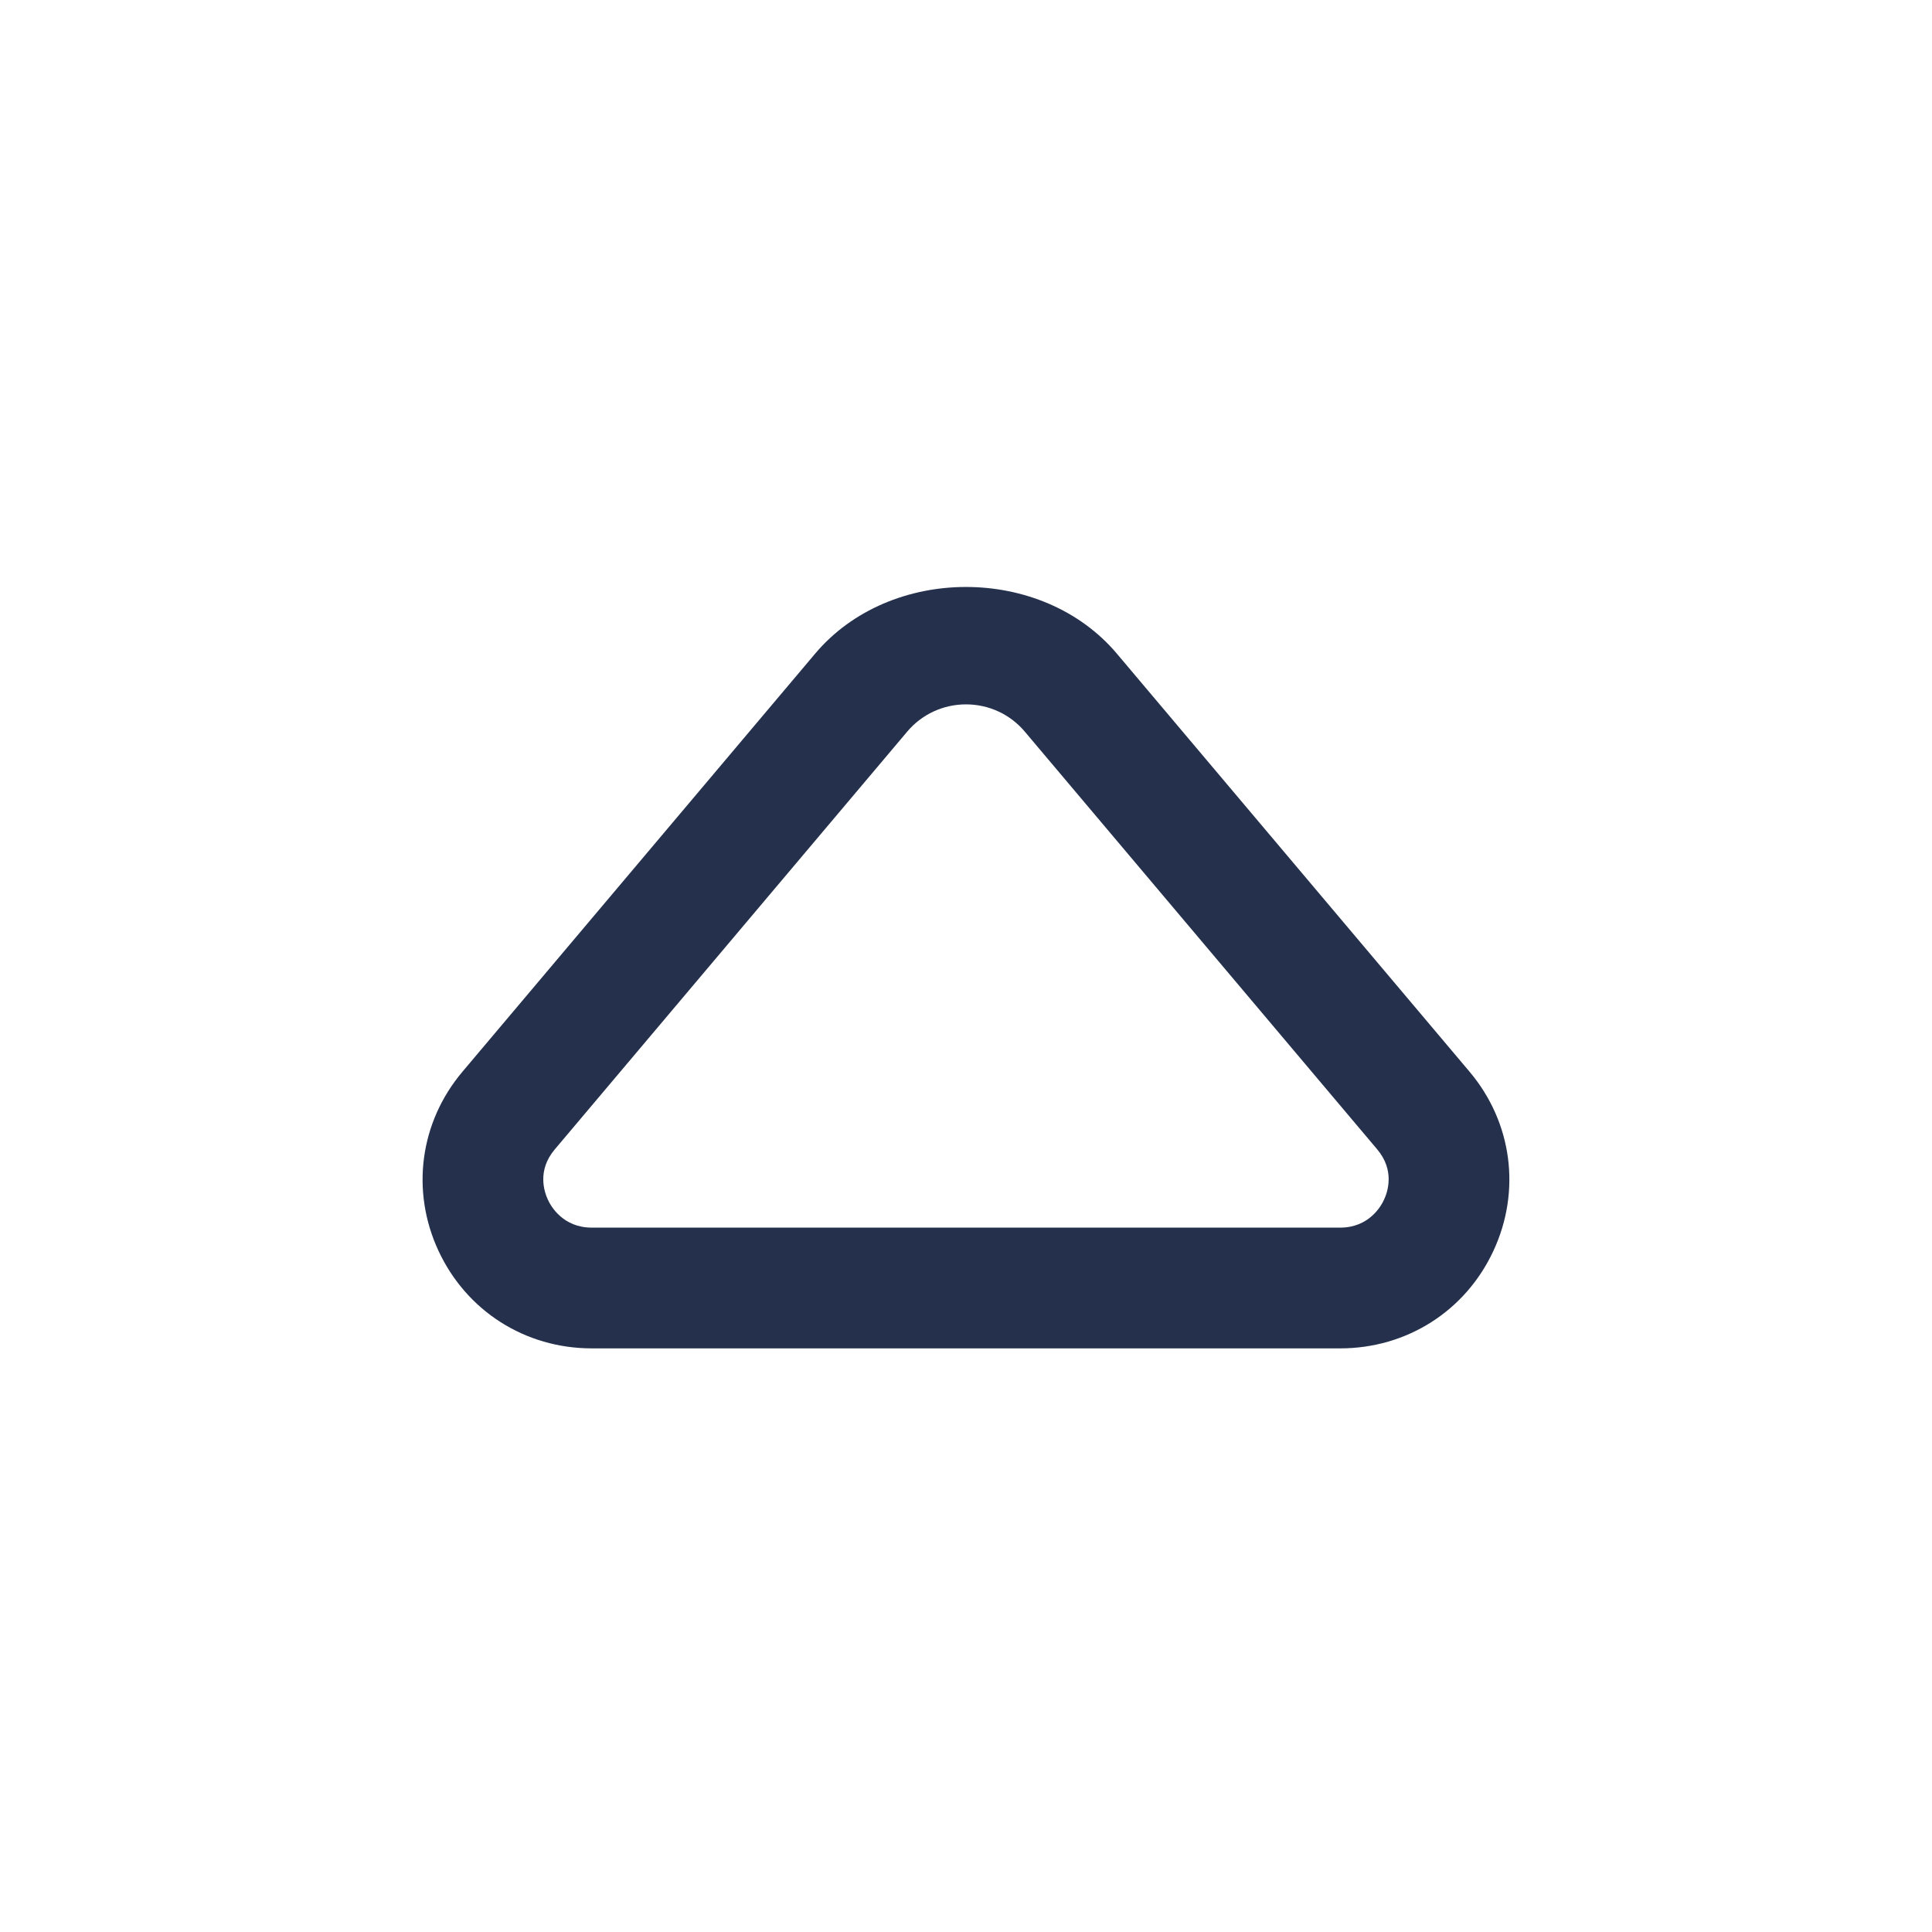 <svg width="24" height="24" viewBox="0 0 24 24" fill="none" xmlns="http://www.w3.org/2000/svg">
<path d="M18.256 13.314L13.875 8.121C12.943 7.015 11.057 7.015 10.125 8.121L5.744 13.314C5.215 13.942 5.101 14.794 5.447 15.538C5.795 16.286 6.524 16.75 7.351 16.75H16.648C17.475 16.75 18.205 16.286 18.552 15.538C18.898 14.794 18.785 13.942 18.256 13.314ZM17.192 14.905C17.155 14.986 17.004 15.25 16.648 15.25H7.351C6.995 15.25 6.844 14.986 6.807 14.905C6.759 14.803 6.672 14.539 6.89 14.28L11.271 9.087C11.452 8.873 11.717 8.75 12 8.75C12.283 8.75 12.548 8.873 12.729 9.087L17.11 14.28C17.327 14.539 17.24 14.804 17.192 14.905Z" fill="#25314C"/>
</svg>
